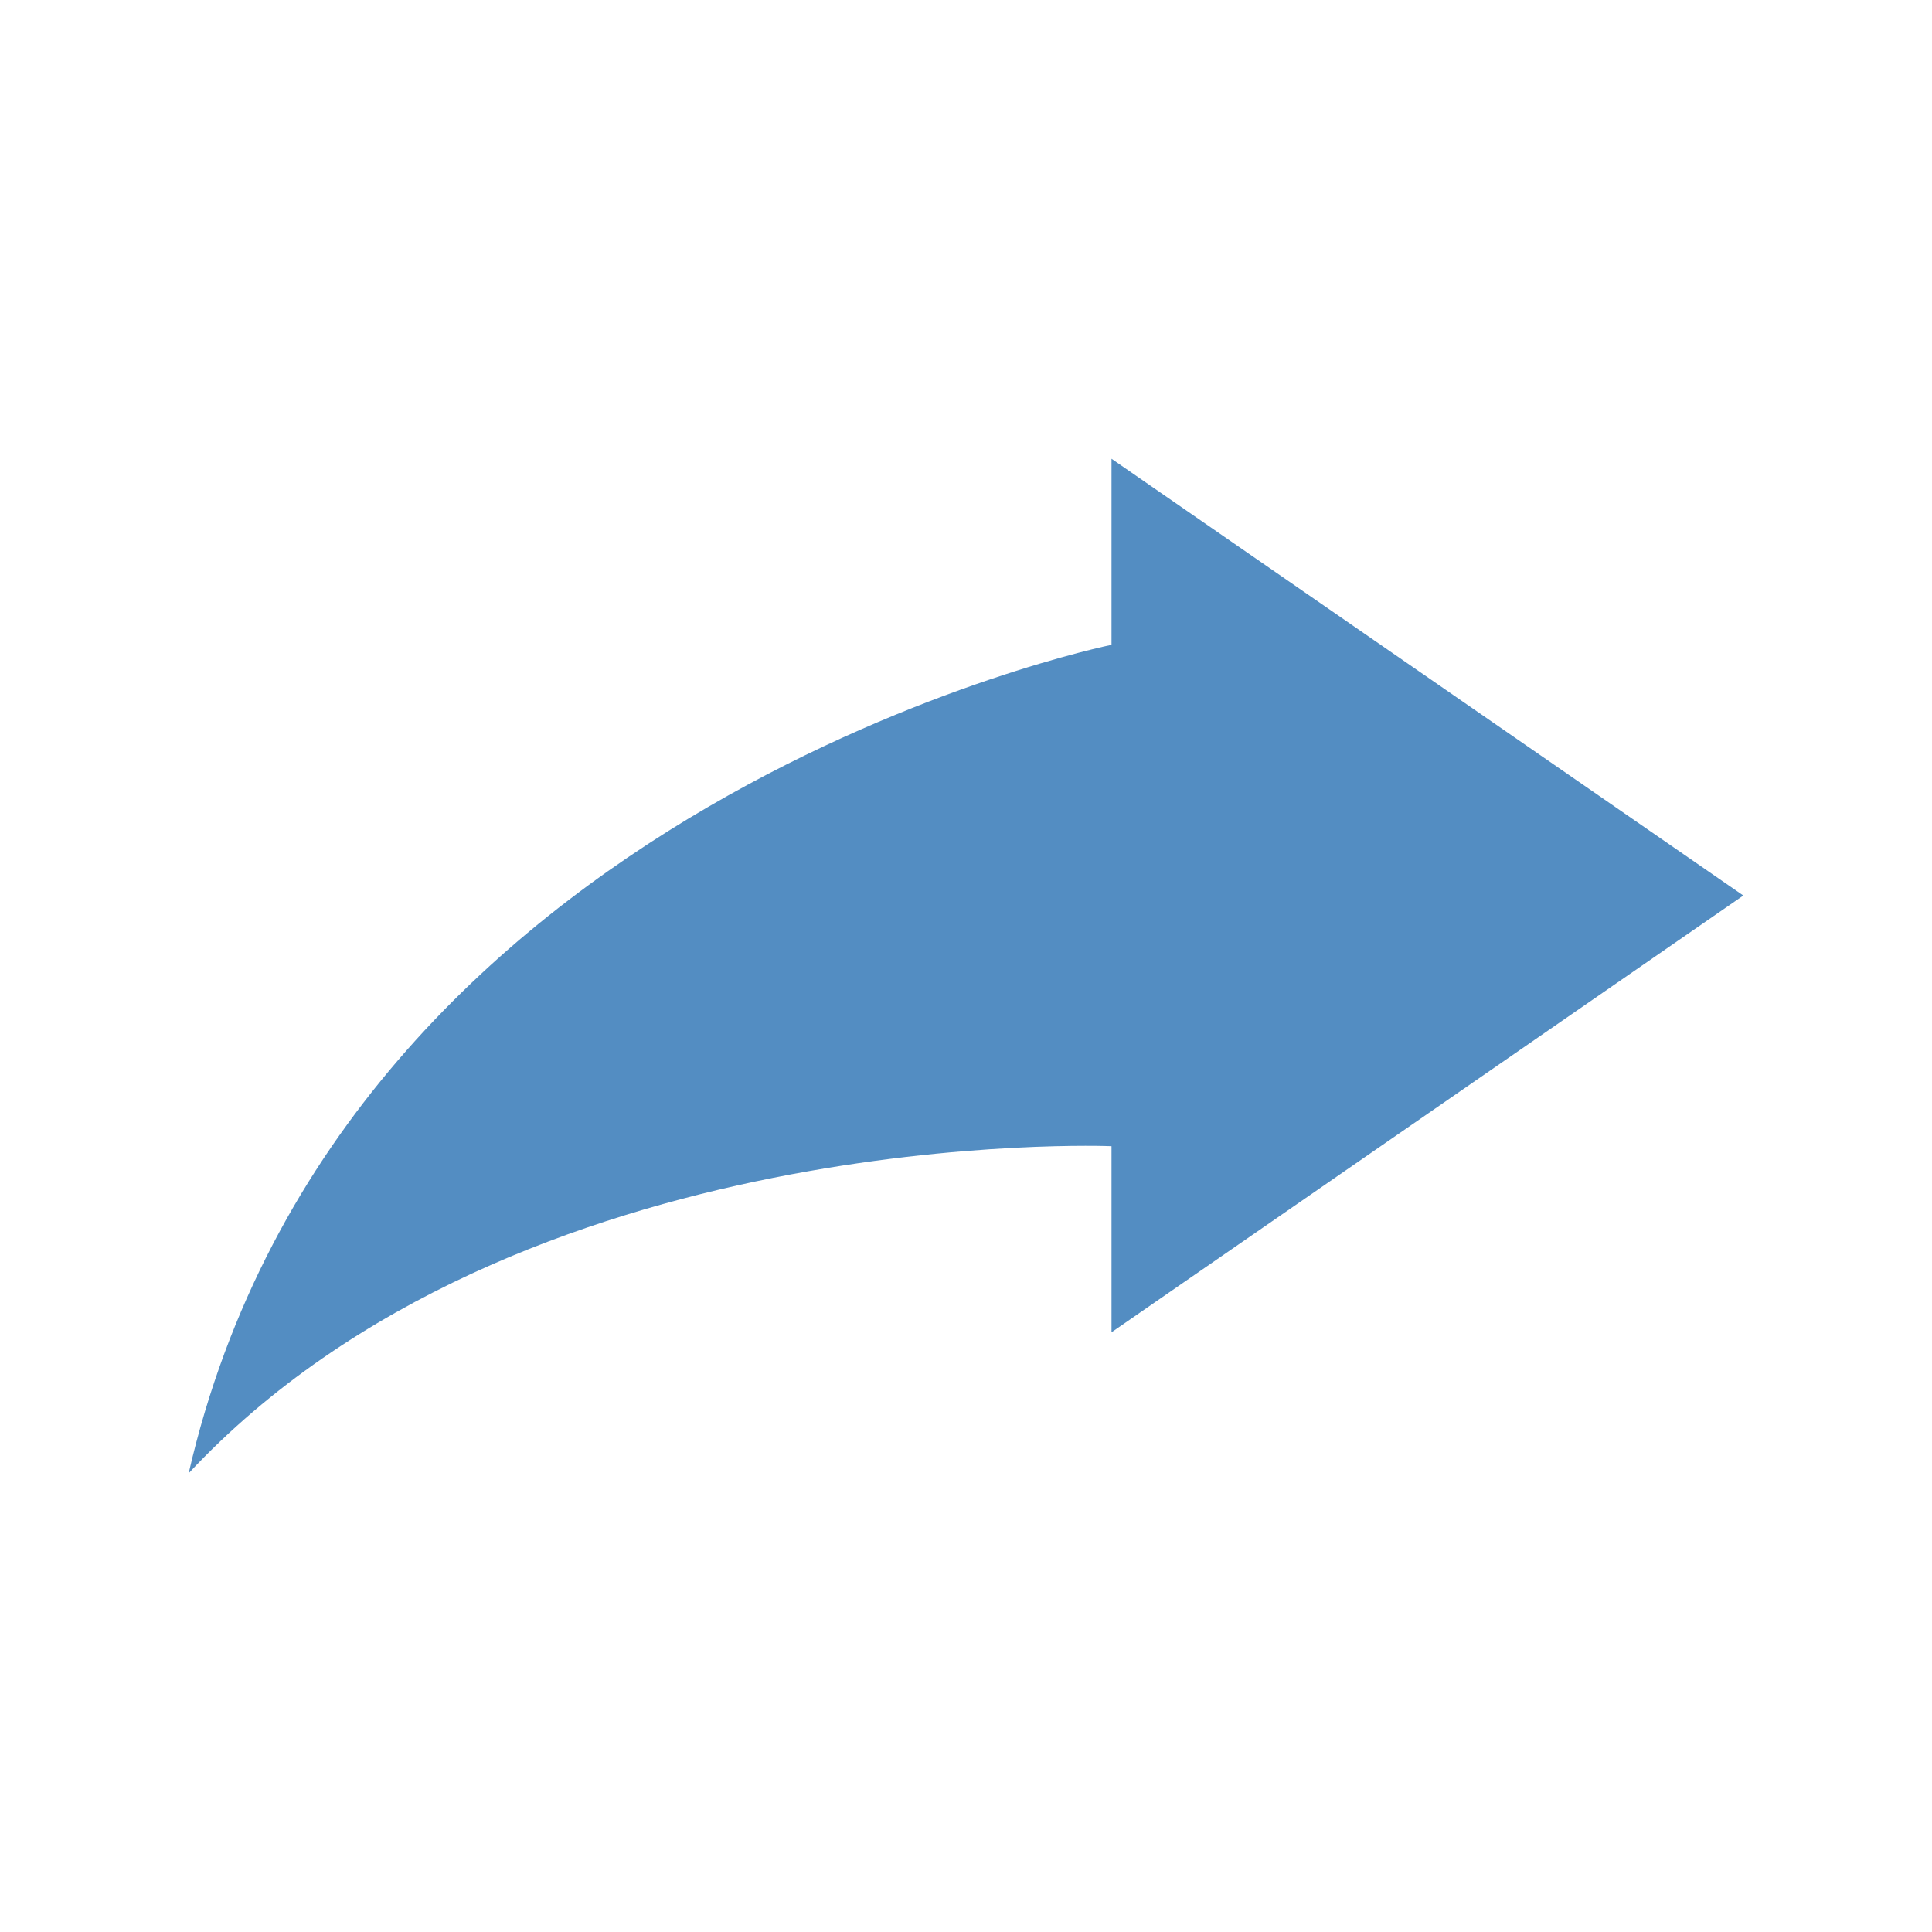 <?xml version="1.0" encoding="utf-8"?>
<!-- Generator: Adobe Illustrator 17.0.0, SVG Export Plug-In . SVG Version: 6.00 Build 0)  -->
<!DOCTYPE svg PUBLIC "-//W3C//DTD SVG 1.1//EN" "http://www.w3.org/Graphics/SVG/1.1/DTD/svg11.dtd">
<svg version="1.1" id="Layer_1" xmlns="http://www.w3.org/2000/svg" xmlns:xlink="http://www.w3.org/1999/xlink" x="0px" y="0px"
	 width="512px" height="512px" viewBox="0 0 512 512" enable-background="new 0 0 512 512" xml:space="preserve">
<path id="arrow-58-icon" fill="#538DC2" d="M294.56,353.071l0.003-0.003L462,237.323L294.56,121.574v49.313
	c0,0-203.665,41.447-244.56,219.538c87.066-93.224,244.56-86.668,244.56-86.668V353.071L294.56,353.071z"/>
</svg>
